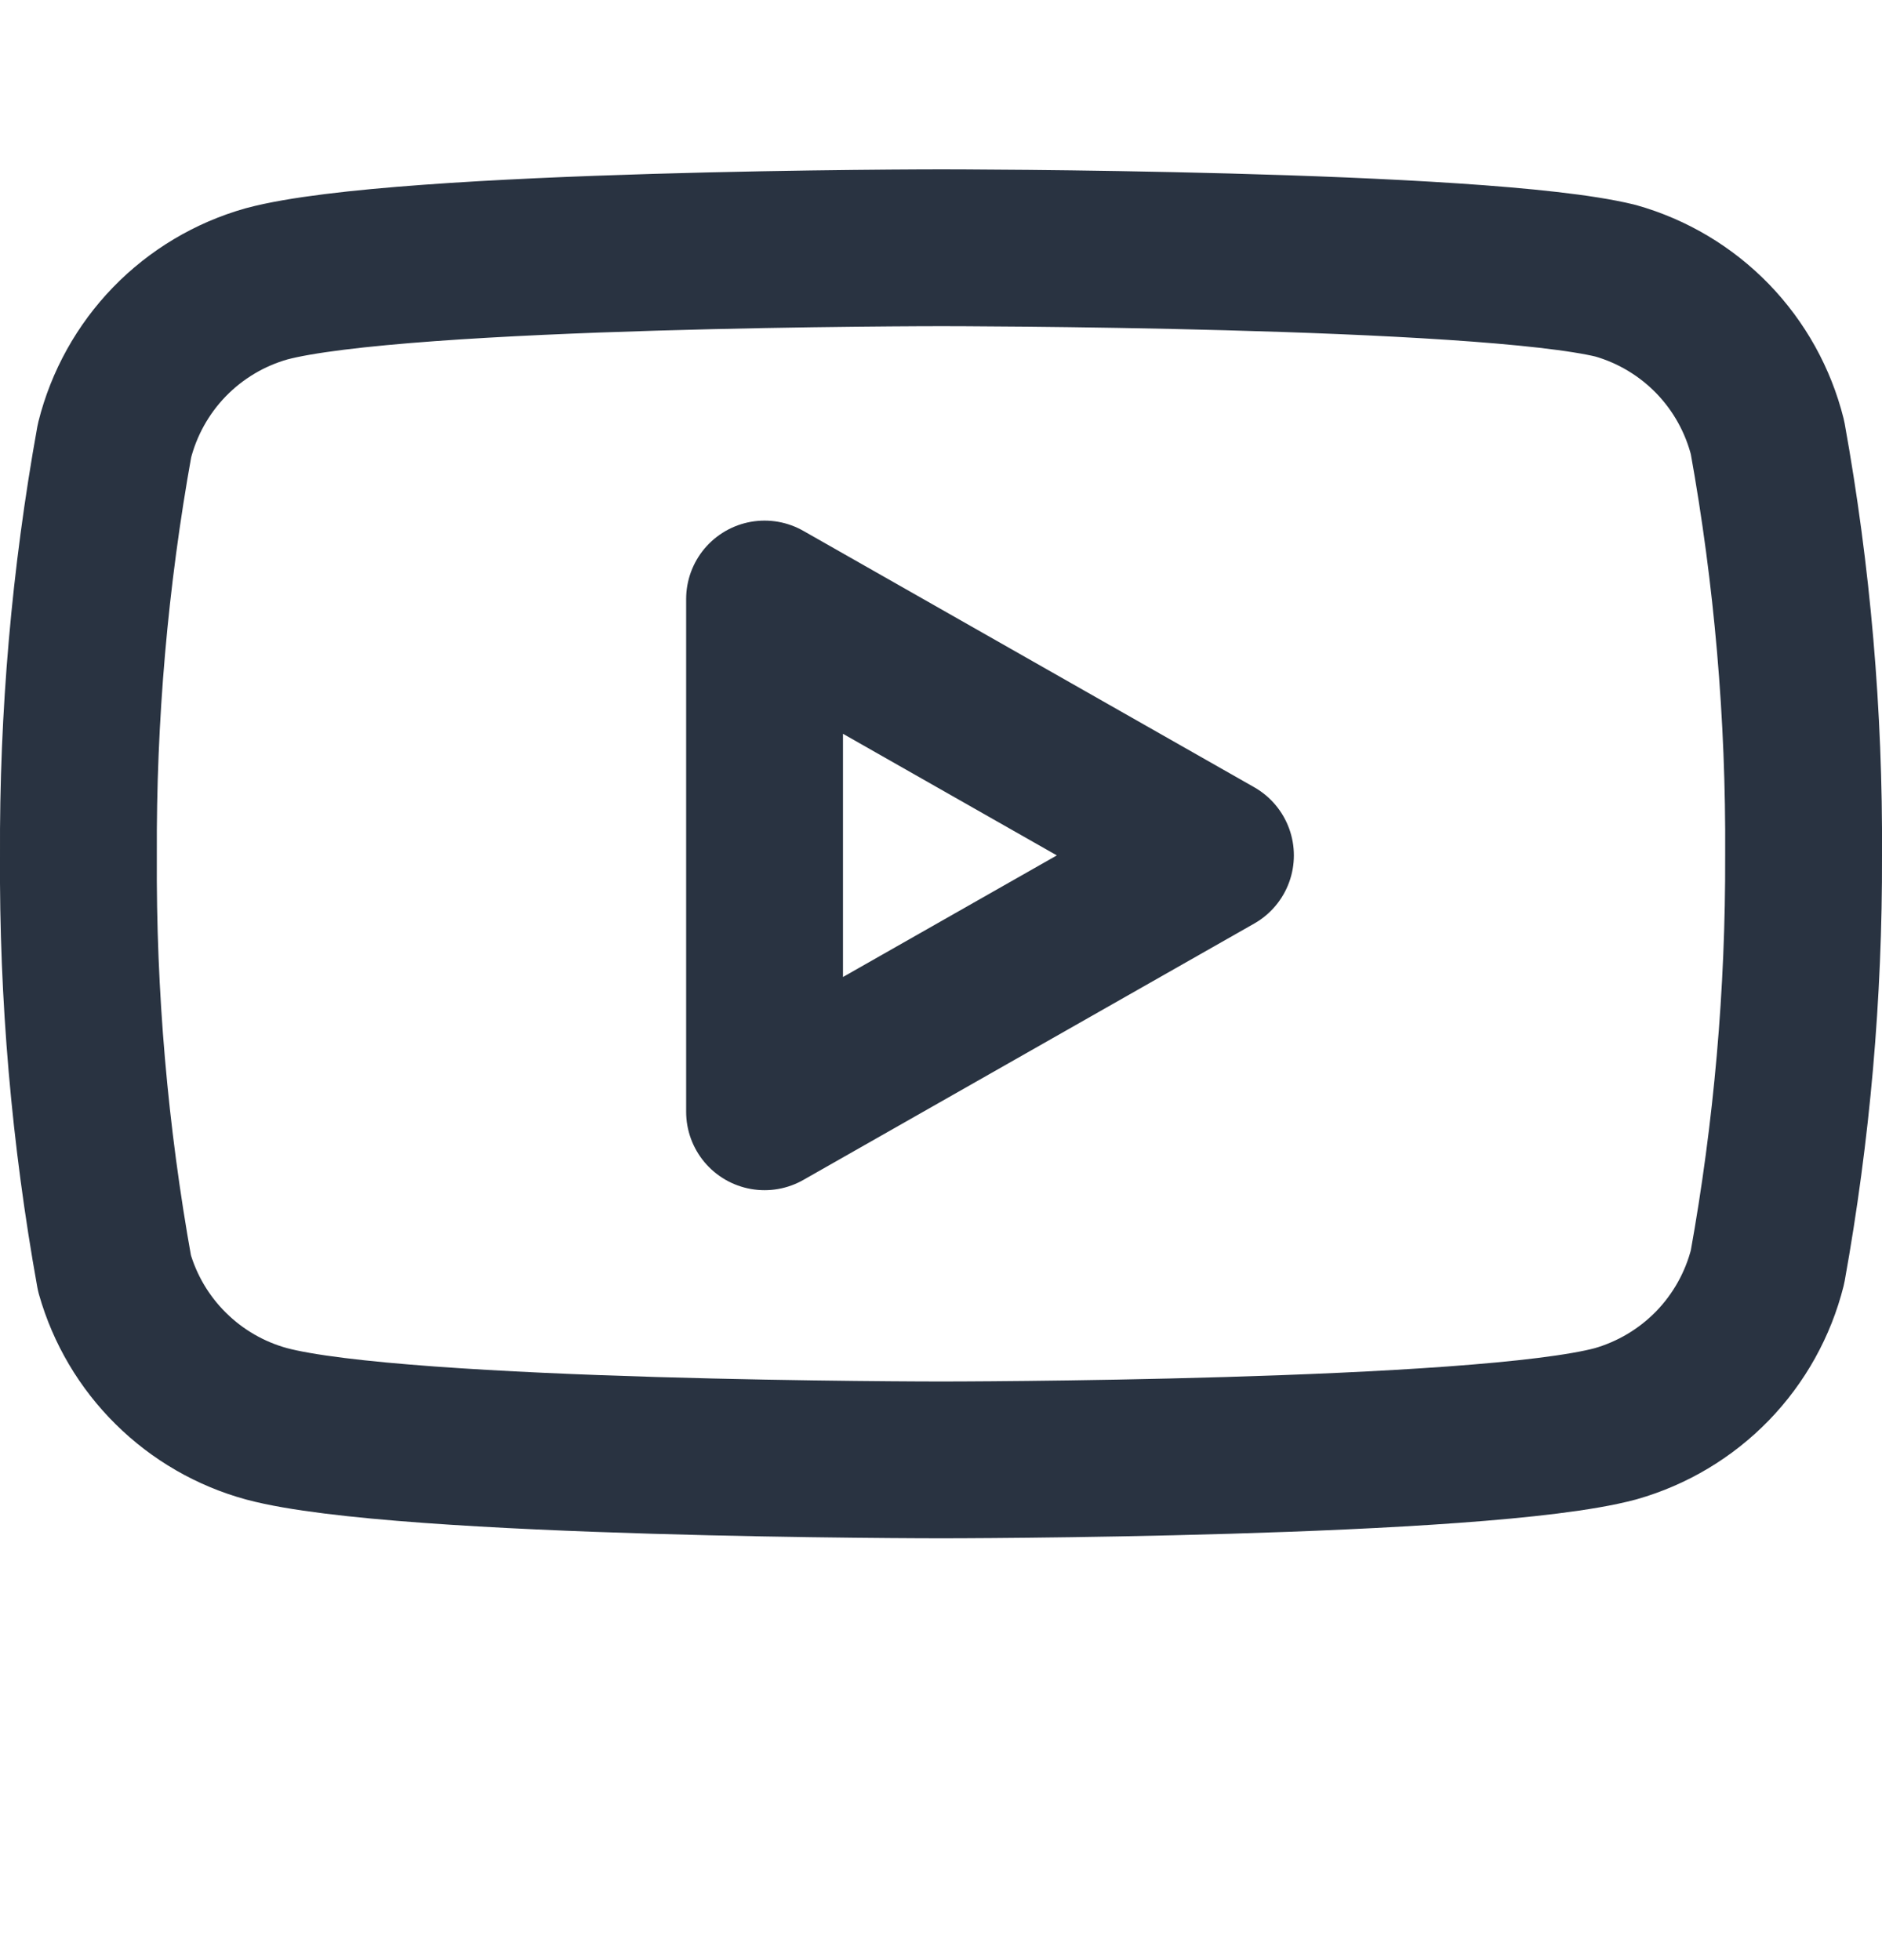 <svg width="24" height="25" viewBox="0 0 24 25" fill="none" xmlns="http://www.w3.org/2000/svg">
<path d="M22.54 5.58C22.421 5.105 22.179 4.67 21.839 4.319C21.498 3.968 21.071 3.713 20.6 3.58C18.88 3.16 12 3.16 12 3.16C12 3.16 5.12 3.16 3.4 3.62C2.929 3.753 2.502 4.008 2.161 4.359C1.821 4.71 1.579 5.145 1.46 5.62C1.145 7.365 0.991 9.136 1 10.91C0.989 12.697 1.143 14.481 1.46 16.24C1.591 16.7 1.838 17.118 2.178 17.454C2.518 17.791 2.939 18.034 3.4 18.16C5.12 18.62 12 18.62 12 18.62C12 18.62 18.88 18.62 20.6 18.16C21.071 18.026 21.498 17.771 21.839 17.42C22.179 17.069 22.421 16.634 22.54 16.16C22.852 14.427 23.006 12.67 23 10.91C23.011 9.123 22.857 7.338 22.54 5.58V5.58Z" stroke="#293341" stroke-width="2" stroke-linecap="round" stroke-linejoin="round"/>
<path d="M9.75 14.18L15.5 10.91L9.75 7.64V14.18Z" stroke="#293341" stroke-width="2" stroke-linecap="round" stroke-linejoin="round"/>
</svg>
